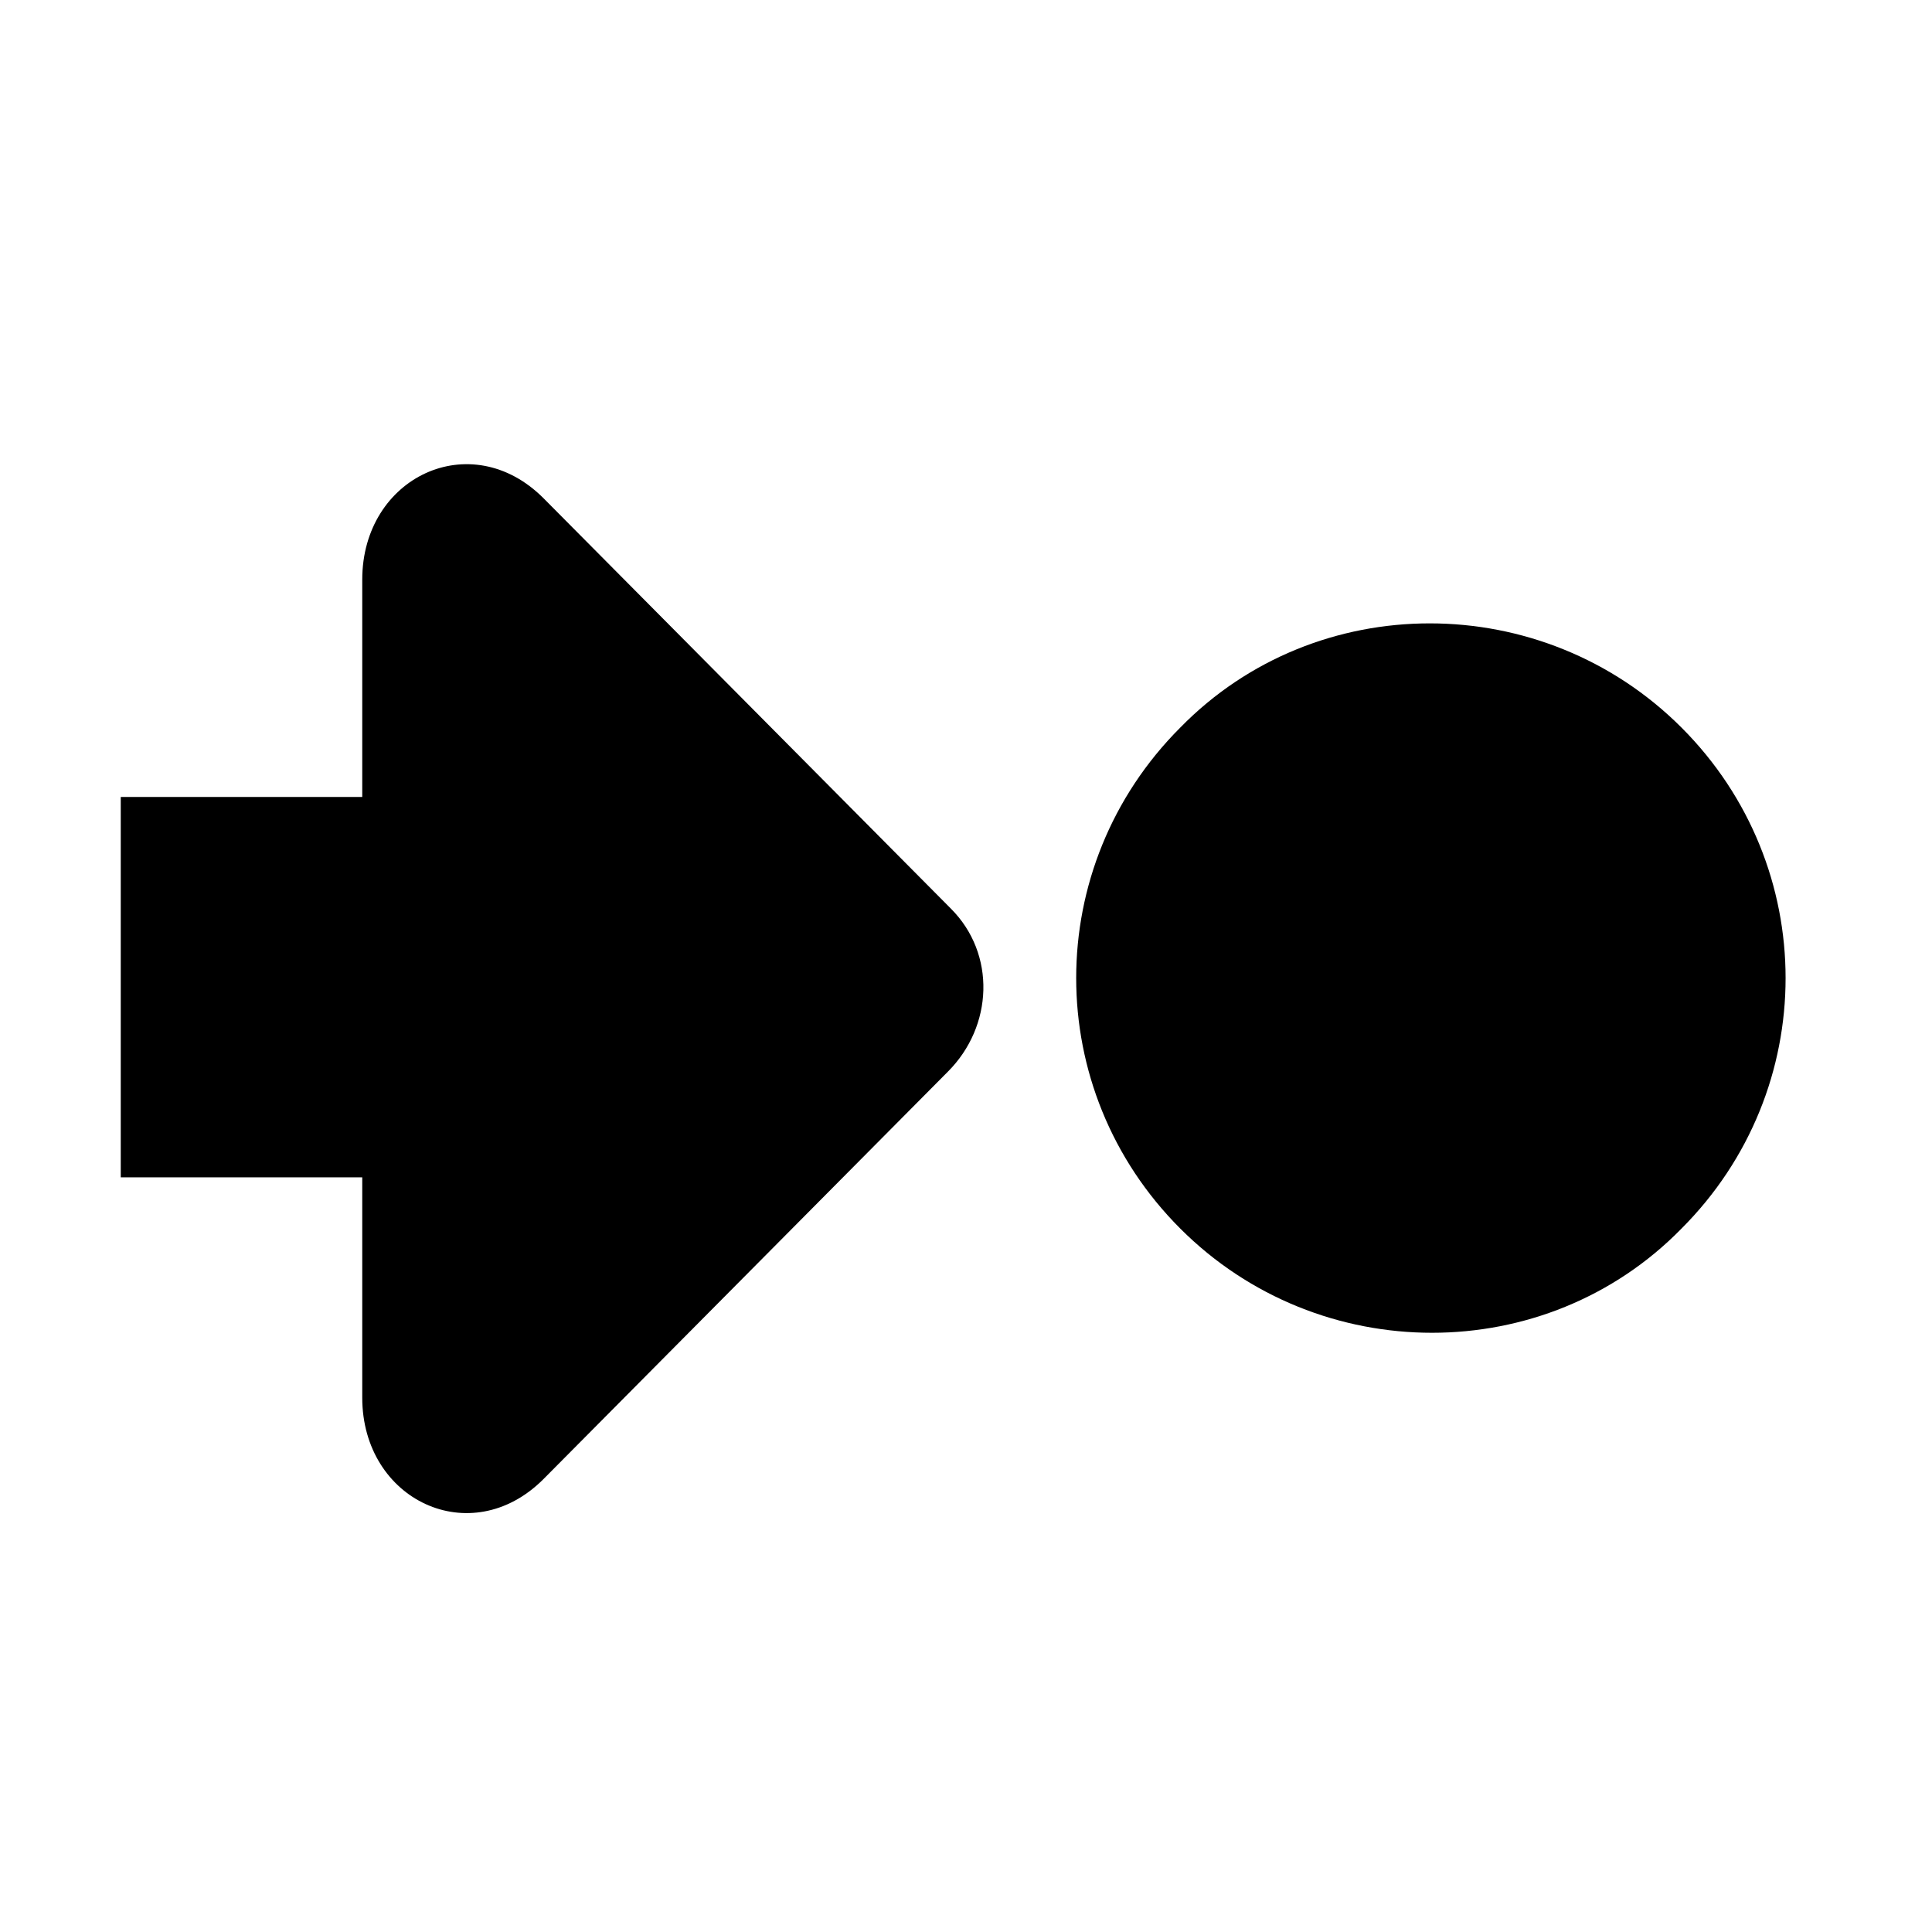 <!-- Generated by IcoMoon.io -->
<svg version="1.1" xmlns="http://www.w3.org/2000/svg" width="32" height="32" viewBox="0 0 32 32">
<title>assign-horizontal-B</title>
<path d="M9 8.25c-1.2-1.2-3-0.35-3 1.35v3.6h-4v6.3h4v3.65c0 1.7 1.8 2.55 3 1.35l6.7-6.75c0.75-0.75 0.8-1.95 0.050-2.7l-6.75-6.8z"></path>
<path d="M27.85 12.050c-2.3-2.3-6.050-2.3-8.3 0-2.3 2.3-2.3 6 0 8.3s6.050 2.3 8.3 0c2.3-2.3 2.3-6 0-8.3z"></path>
</svg>

